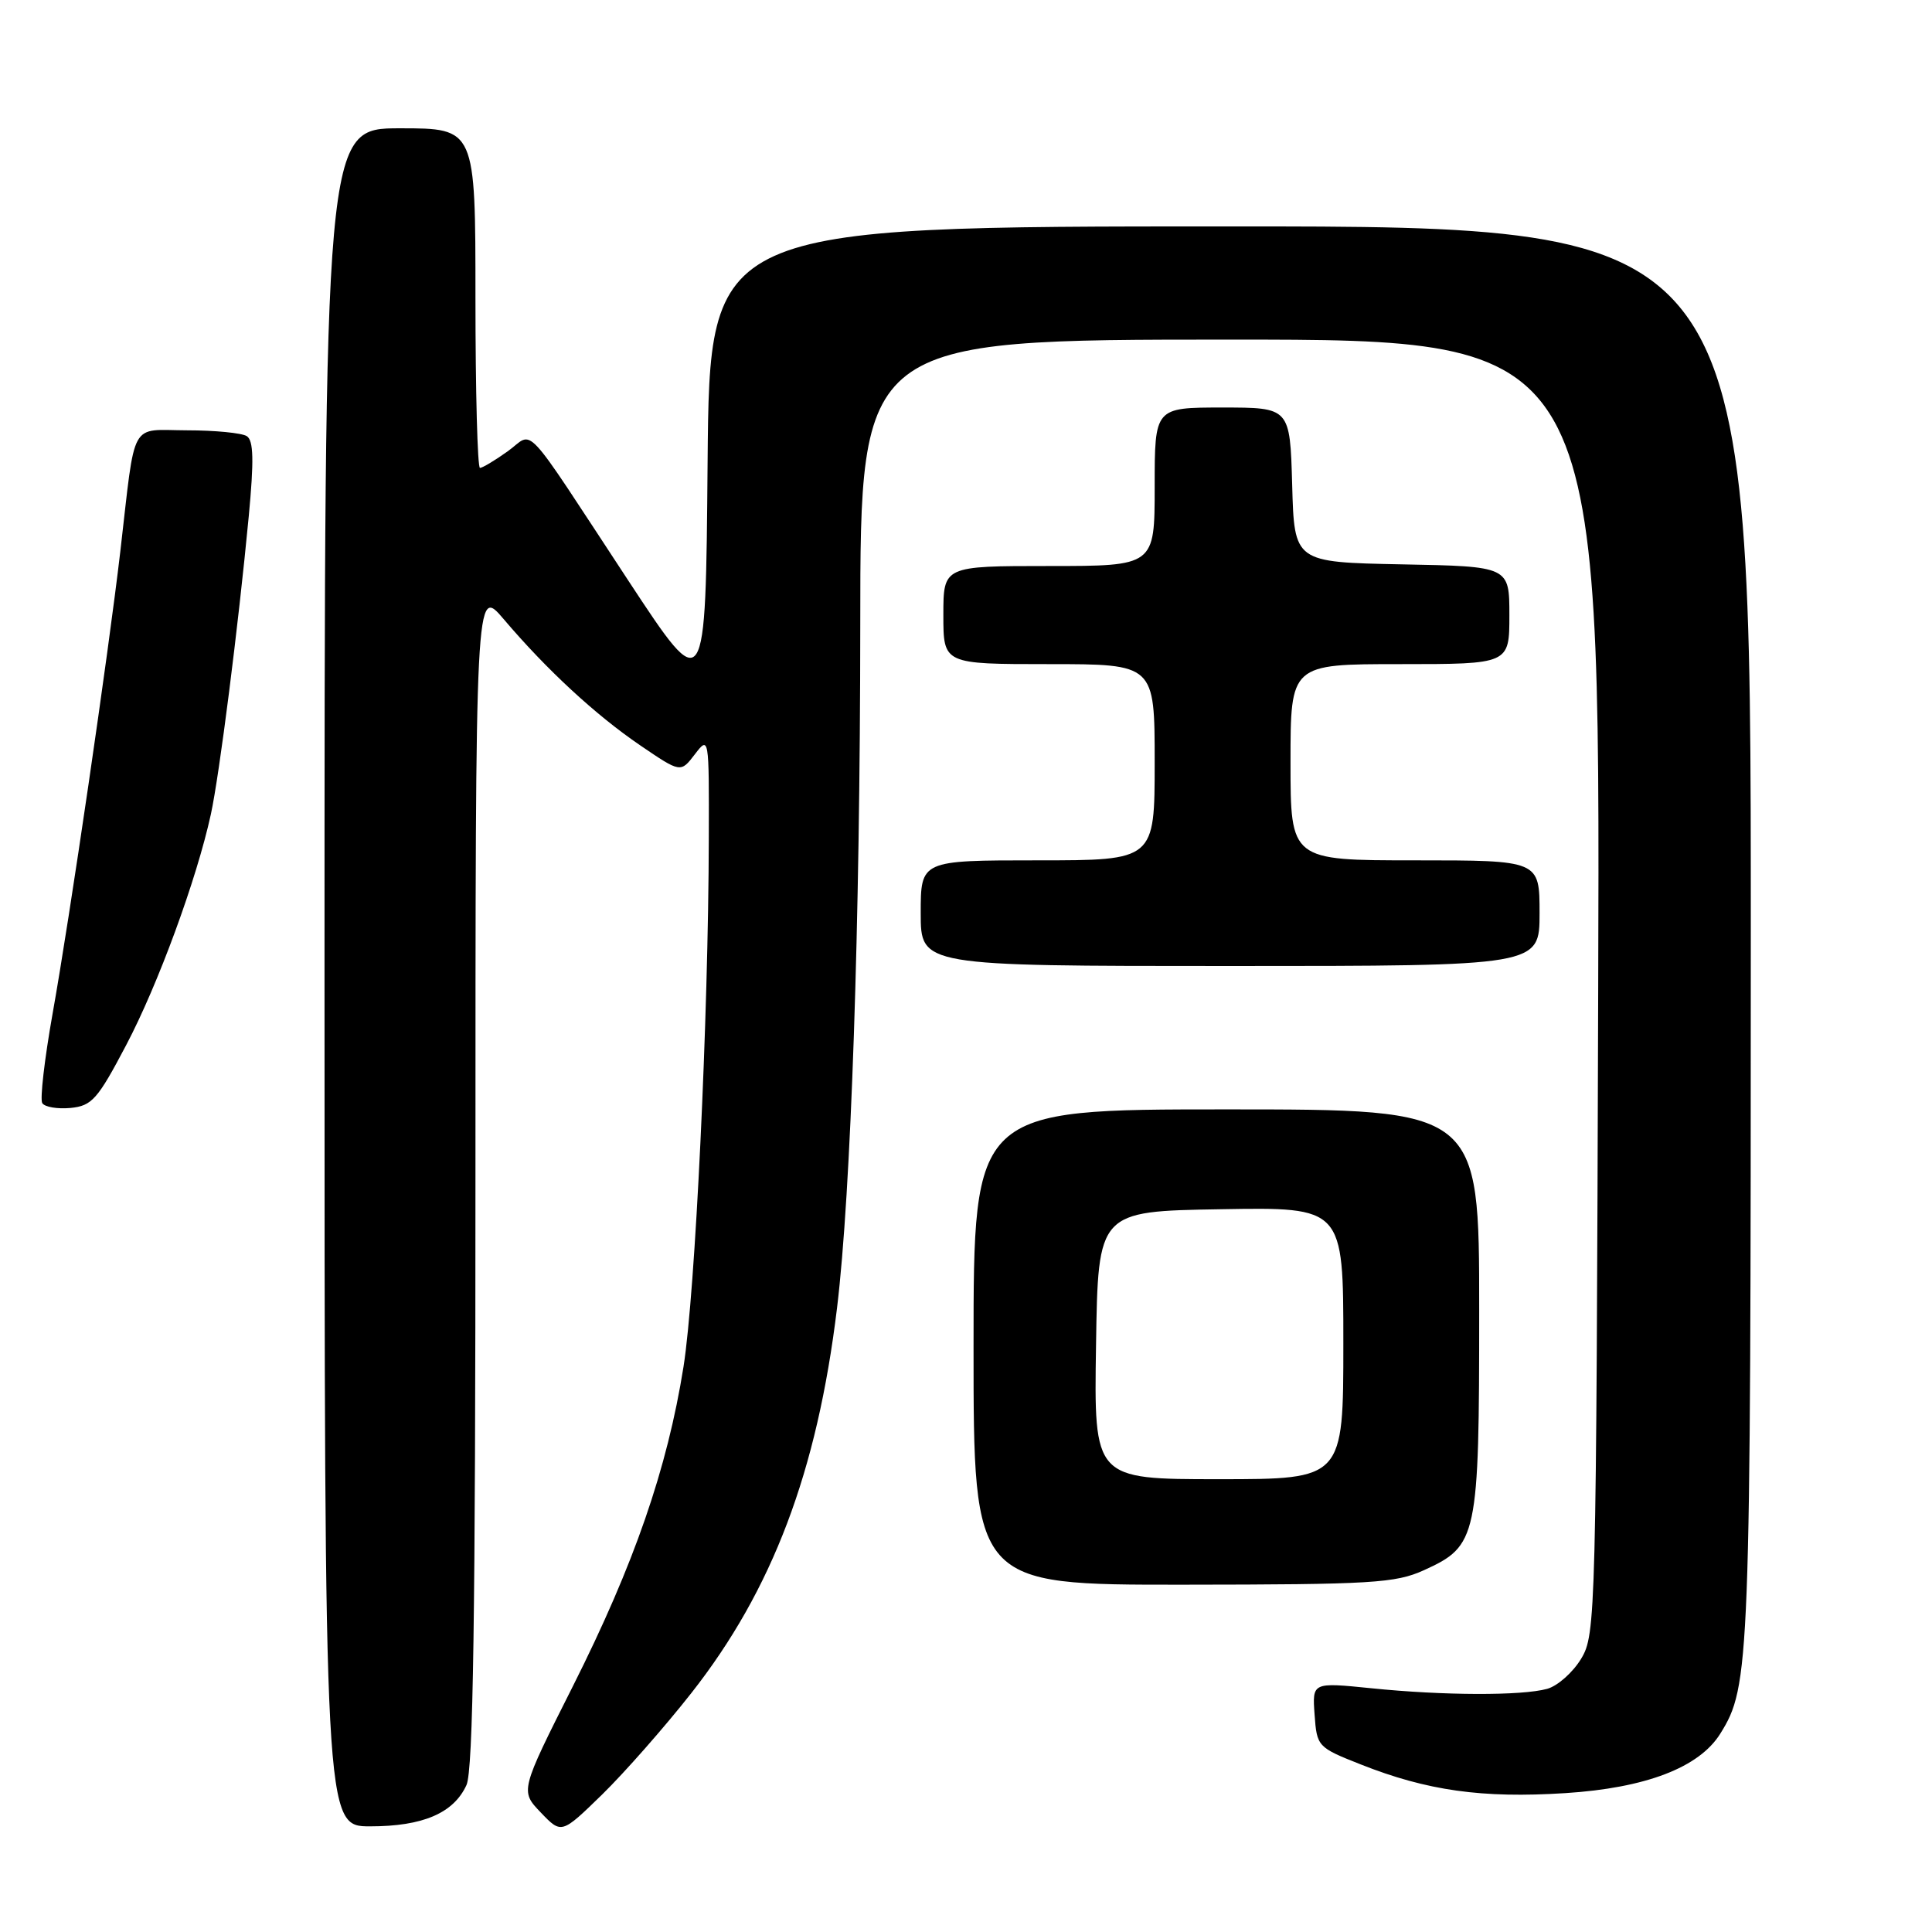 <?xml version="1.0" encoding="UTF-8" standalone="no"?>
<!DOCTYPE svg PUBLIC "-//W3C//DTD SVG 1.1//EN" "http://www.w3.org/Graphics/SVG/1.1/DTD/svg11.dtd" >
<svg xmlns="http://www.w3.org/2000/svg" xmlns:xlink="http://www.w3.org/1999/xlink" version="1.1" viewBox="0 0 256 256">
 <g >
 <path fill="currentColor"
d=" M 91.59 224.36 C 102.35 210.68 108.28 195.01 110.91 173.32 C 112.77 157.99 113.97 122.53 113.99 82.75 C 114.00 45.00 114.00 45.00 163.02 45.00 C 212.04 45.00 212.04 45.00 211.77 130.75 C 211.51 214.33 211.45 216.58 209.51 219.79 C 208.42 221.60 206.39 223.40 205.01 223.78 C 201.65 224.71 191.26 224.68 181.69 223.70 C 173.88 222.91 173.88 222.91 174.19 227.20 C 174.49 231.43 174.60 231.54 180.29 233.79 C 189.10 237.28 196.38 238.30 207.39 237.60 C 218.07 236.92 225.14 234.21 227.94 229.73 C 231.88 223.42 231.98 220.85 231.99 123.75 C 232.00 30.00 232.00 30.00 163.01 30.00 C 94.03 30.00 94.03 30.00 93.76 61.25 C 93.50 92.50 93.50 92.50 83.30 77.00 C 68.86 55.04 70.89 57.23 67.26 59.81 C 65.57 61.02 63.92 62.00 63.60 62.00 C 63.27 62.00 63.00 51.88 63.00 39.50 C 63.00 17.00 63.00 17.00 53.00 17.00 C 43.00 17.00 43.00 17.00 43.00 129.50 C 43.00 242.00 43.00 242.00 49.05 242.00 C 56.03 242.00 60.11 240.25 61.81 236.53 C 62.70 234.57 63.00 214.22 63.00 155.77 C 63.00 77.64 63.00 77.64 66.75 82.05 C 72.44 88.75 78.92 94.74 84.84 98.77 C 90.19 102.41 90.19 102.41 92.07 99.95 C 93.94 97.51 93.96 97.58 93.92 111.00 C 93.87 134.92 92.13 171.23 90.57 181.09 C 88.42 194.59 84.03 207.29 75.92 223.41 C 68.92 237.31 68.92 237.31 71.66 240.17 C 74.40 243.03 74.40 243.03 79.80 237.77 C 82.76 234.87 88.07 228.84 91.59 224.36 Z  M 188.68 208.06 C 195.78 204.83 196.00 203.81 196.00 173.55 C 196.00 147.00 196.00 147.00 162.50 147.00 C 129.00 147.00 129.00 147.00 129.00 178.50 C 129.00 210.00 129.00 210.00 156.75 209.98 C 181.85 209.96 184.90 209.77 188.68 208.06 Z  M 16.71 138.50 C 20.94 130.48 26.06 116.51 27.94 107.90 C 29.08 102.66 31.57 83.05 32.96 68.43 C 33.66 60.99 33.60 58.36 32.70 57.79 C 32.04 57.37 28.48 57.02 24.80 57.02 C 17.09 57.00 18.00 55.34 15.95 73.00 C 14.36 86.65 9.24 121.65 6.96 134.36 C 5.90 140.34 5.28 145.65 5.60 146.17 C 5.93 146.69 7.61 146.97 9.34 146.81 C 12.18 146.53 12.93 145.68 16.71 138.50 Z  M 204.00 121.00 C 204.00 114.00 204.00 114.00 187.50 114.00 C 171.00 114.00 171.00 114.00 171.00 101.00 C 171.00 88.00 171.00 88.00 185.50 88.00 C 200.00 88.00 200.00 88.00 200.00 81.53 C 200.00 75.05 200.00 75.05 185.75 74.78 C 171.50 74.50 171.50 74.50 171.22 64.25 C 170.93 54.00 170.93 54.00 161.97 54.00 C 153.00 54.00 153.00 54.00 153.00 64.50 C 153.00 75.00 153.00 75.00 139.00 75.00 C 125.00 75.00 125.00 75.00 125.00 81.50 C 125.00 88.00 125.00 88.00 139.00 88.00 C 153.00 88.00 153.00 88.00 153.00 101.00 C 153.00 114.00 153.00 114.00 137.50 114.00 C 122.00 114.00 122.00 114.00 122.00 121.00 C 122.00 128.00 122.00 128.00 163.00 128.00 C 204.00 128.00 204.00 128.00 204.00 121.00 Z  M 145.23 178.25 C 145.50 160.50 145.50 160.50 161.75 160.23 C 178.00 159.95 178.00 159.95 178.00 177.98 C 178.00 196.00 178.00 196.00 161.48 196.00 C 144.95 196.00 144.95 196.00 145.23 178.25 Z "/>
</g>
</svg>